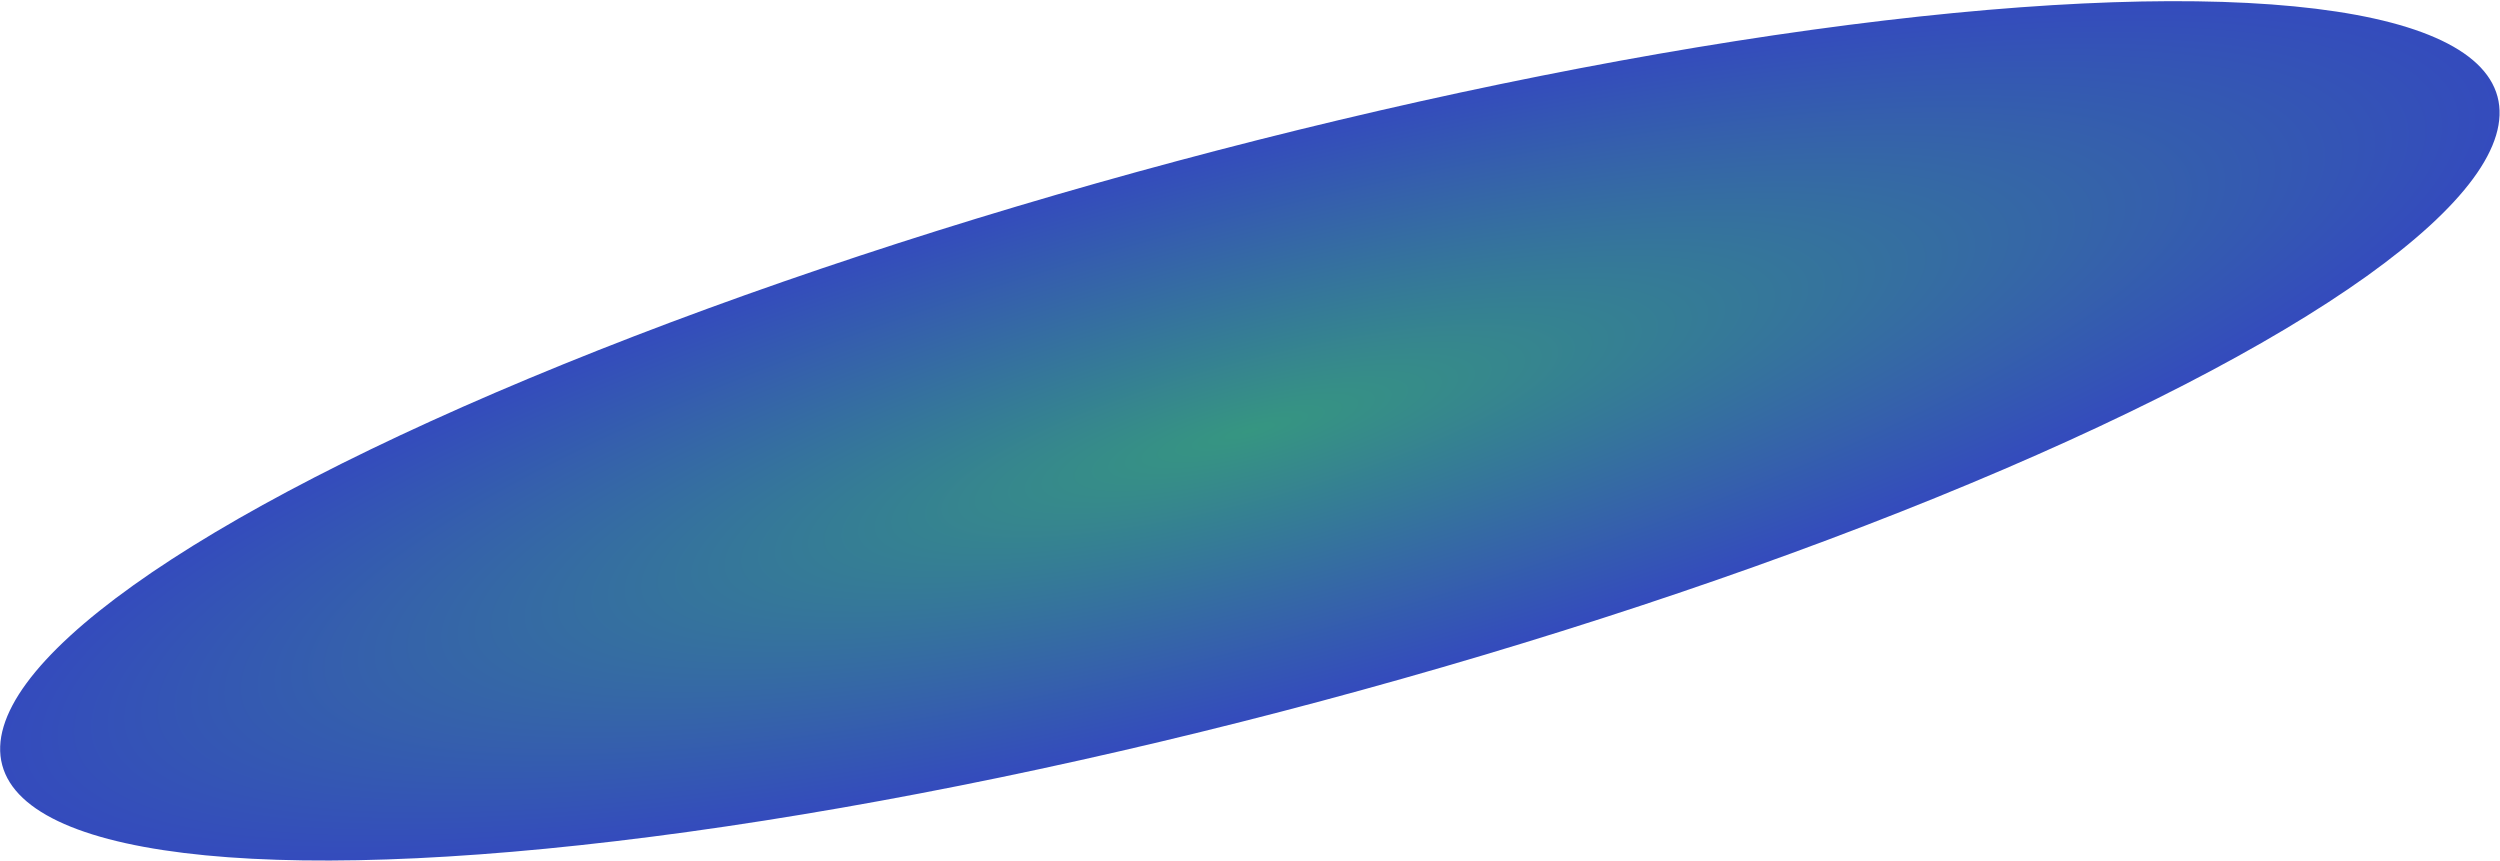 <svg width="2033" height="700" viewBox="0 0 2033 700" fill="none" xmlns="http://www.w3.org/2000/svg">
<ellipse cx="1016.39" cy="350.372" rx="1050.36" ry="227.262" transform="rotate(-15 1016.39 350.372)" fill="url(#paint0_radial_1013_904)"/>
<defs>
<radialGradient id="paint0_radial_1013_904" cx="0" cy="0" r="1" gradientUnits="userSpaceOnUse" gradientTransform="translate(1016.39 350.372) scale(1050.36 227.262)">
<stop stop-color="#369681"/>
<stop offset="1" stop-color="#344BBD"/>
</radialGradient>
</defs>
</svg>
